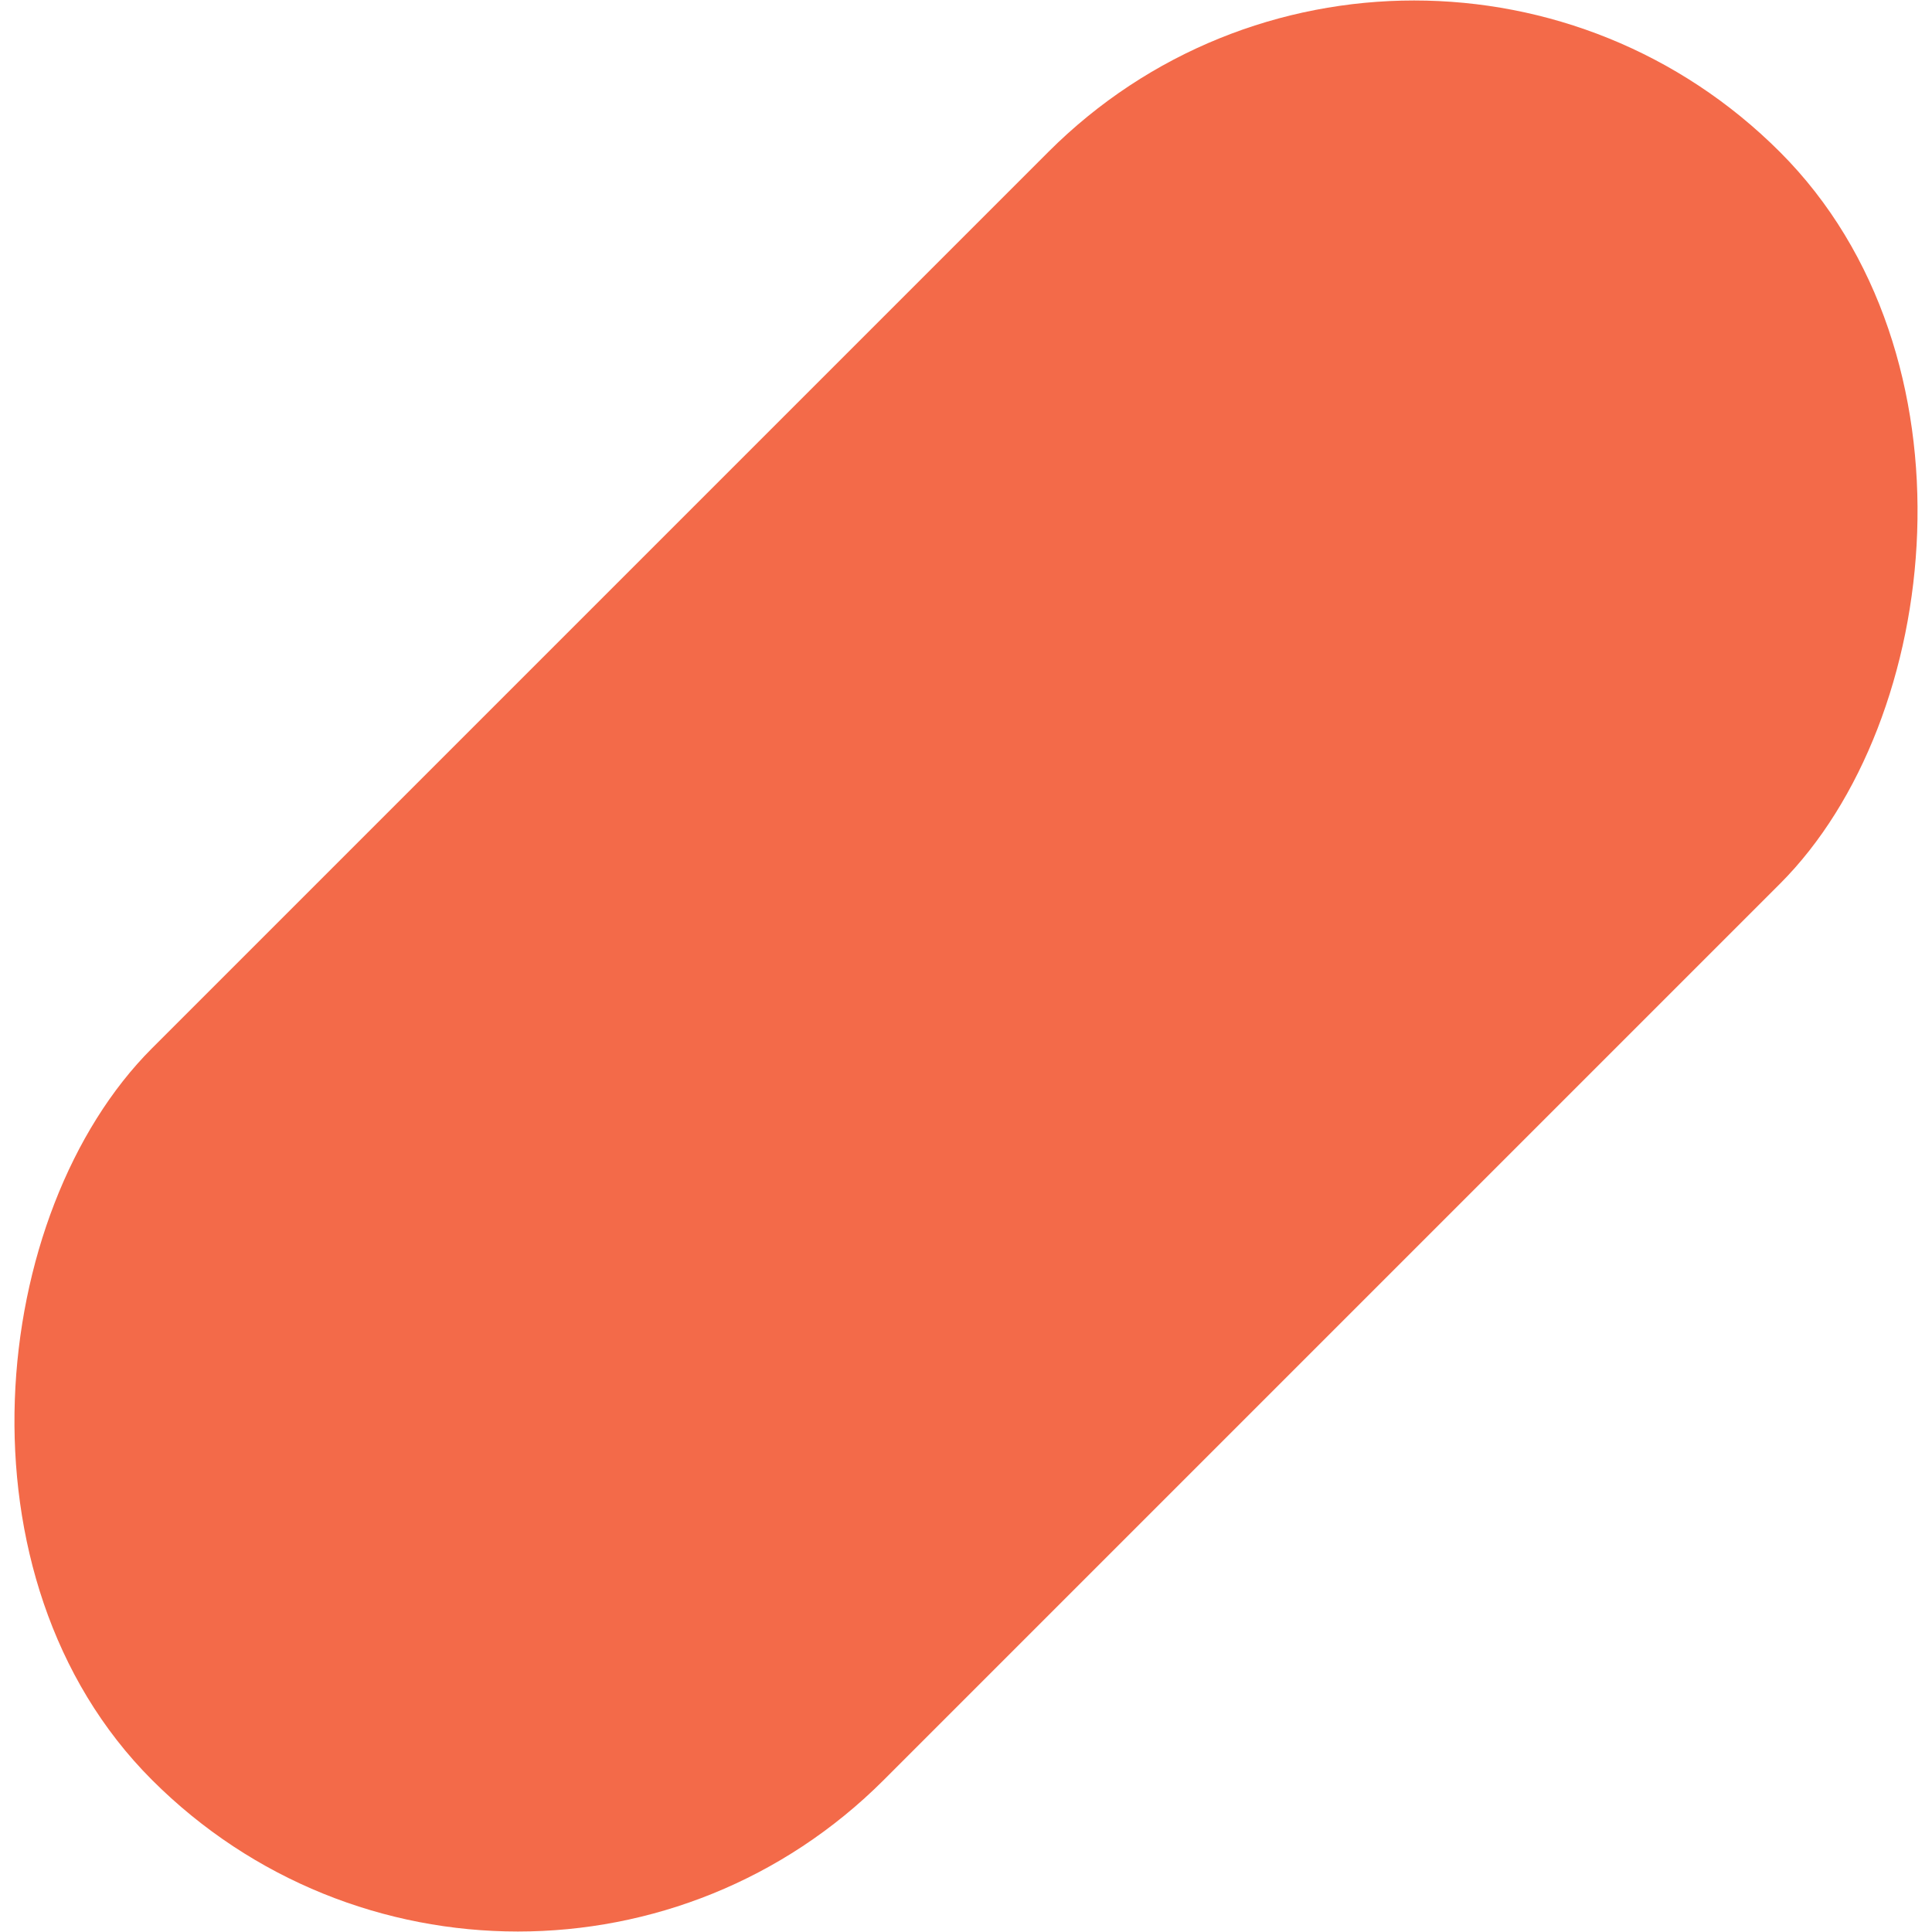      <svg xmlns="http://www.w3.org/2000/svg" width="814" height="814">
          <rect
            width="436"
            height="970"
            x="774"
            y="-62"
            fill="#f36a49"
            fill-rule="evenodd"
            rx="218"
            transform="rotate(45 718.814 -291.157)"
          />
        </svg>